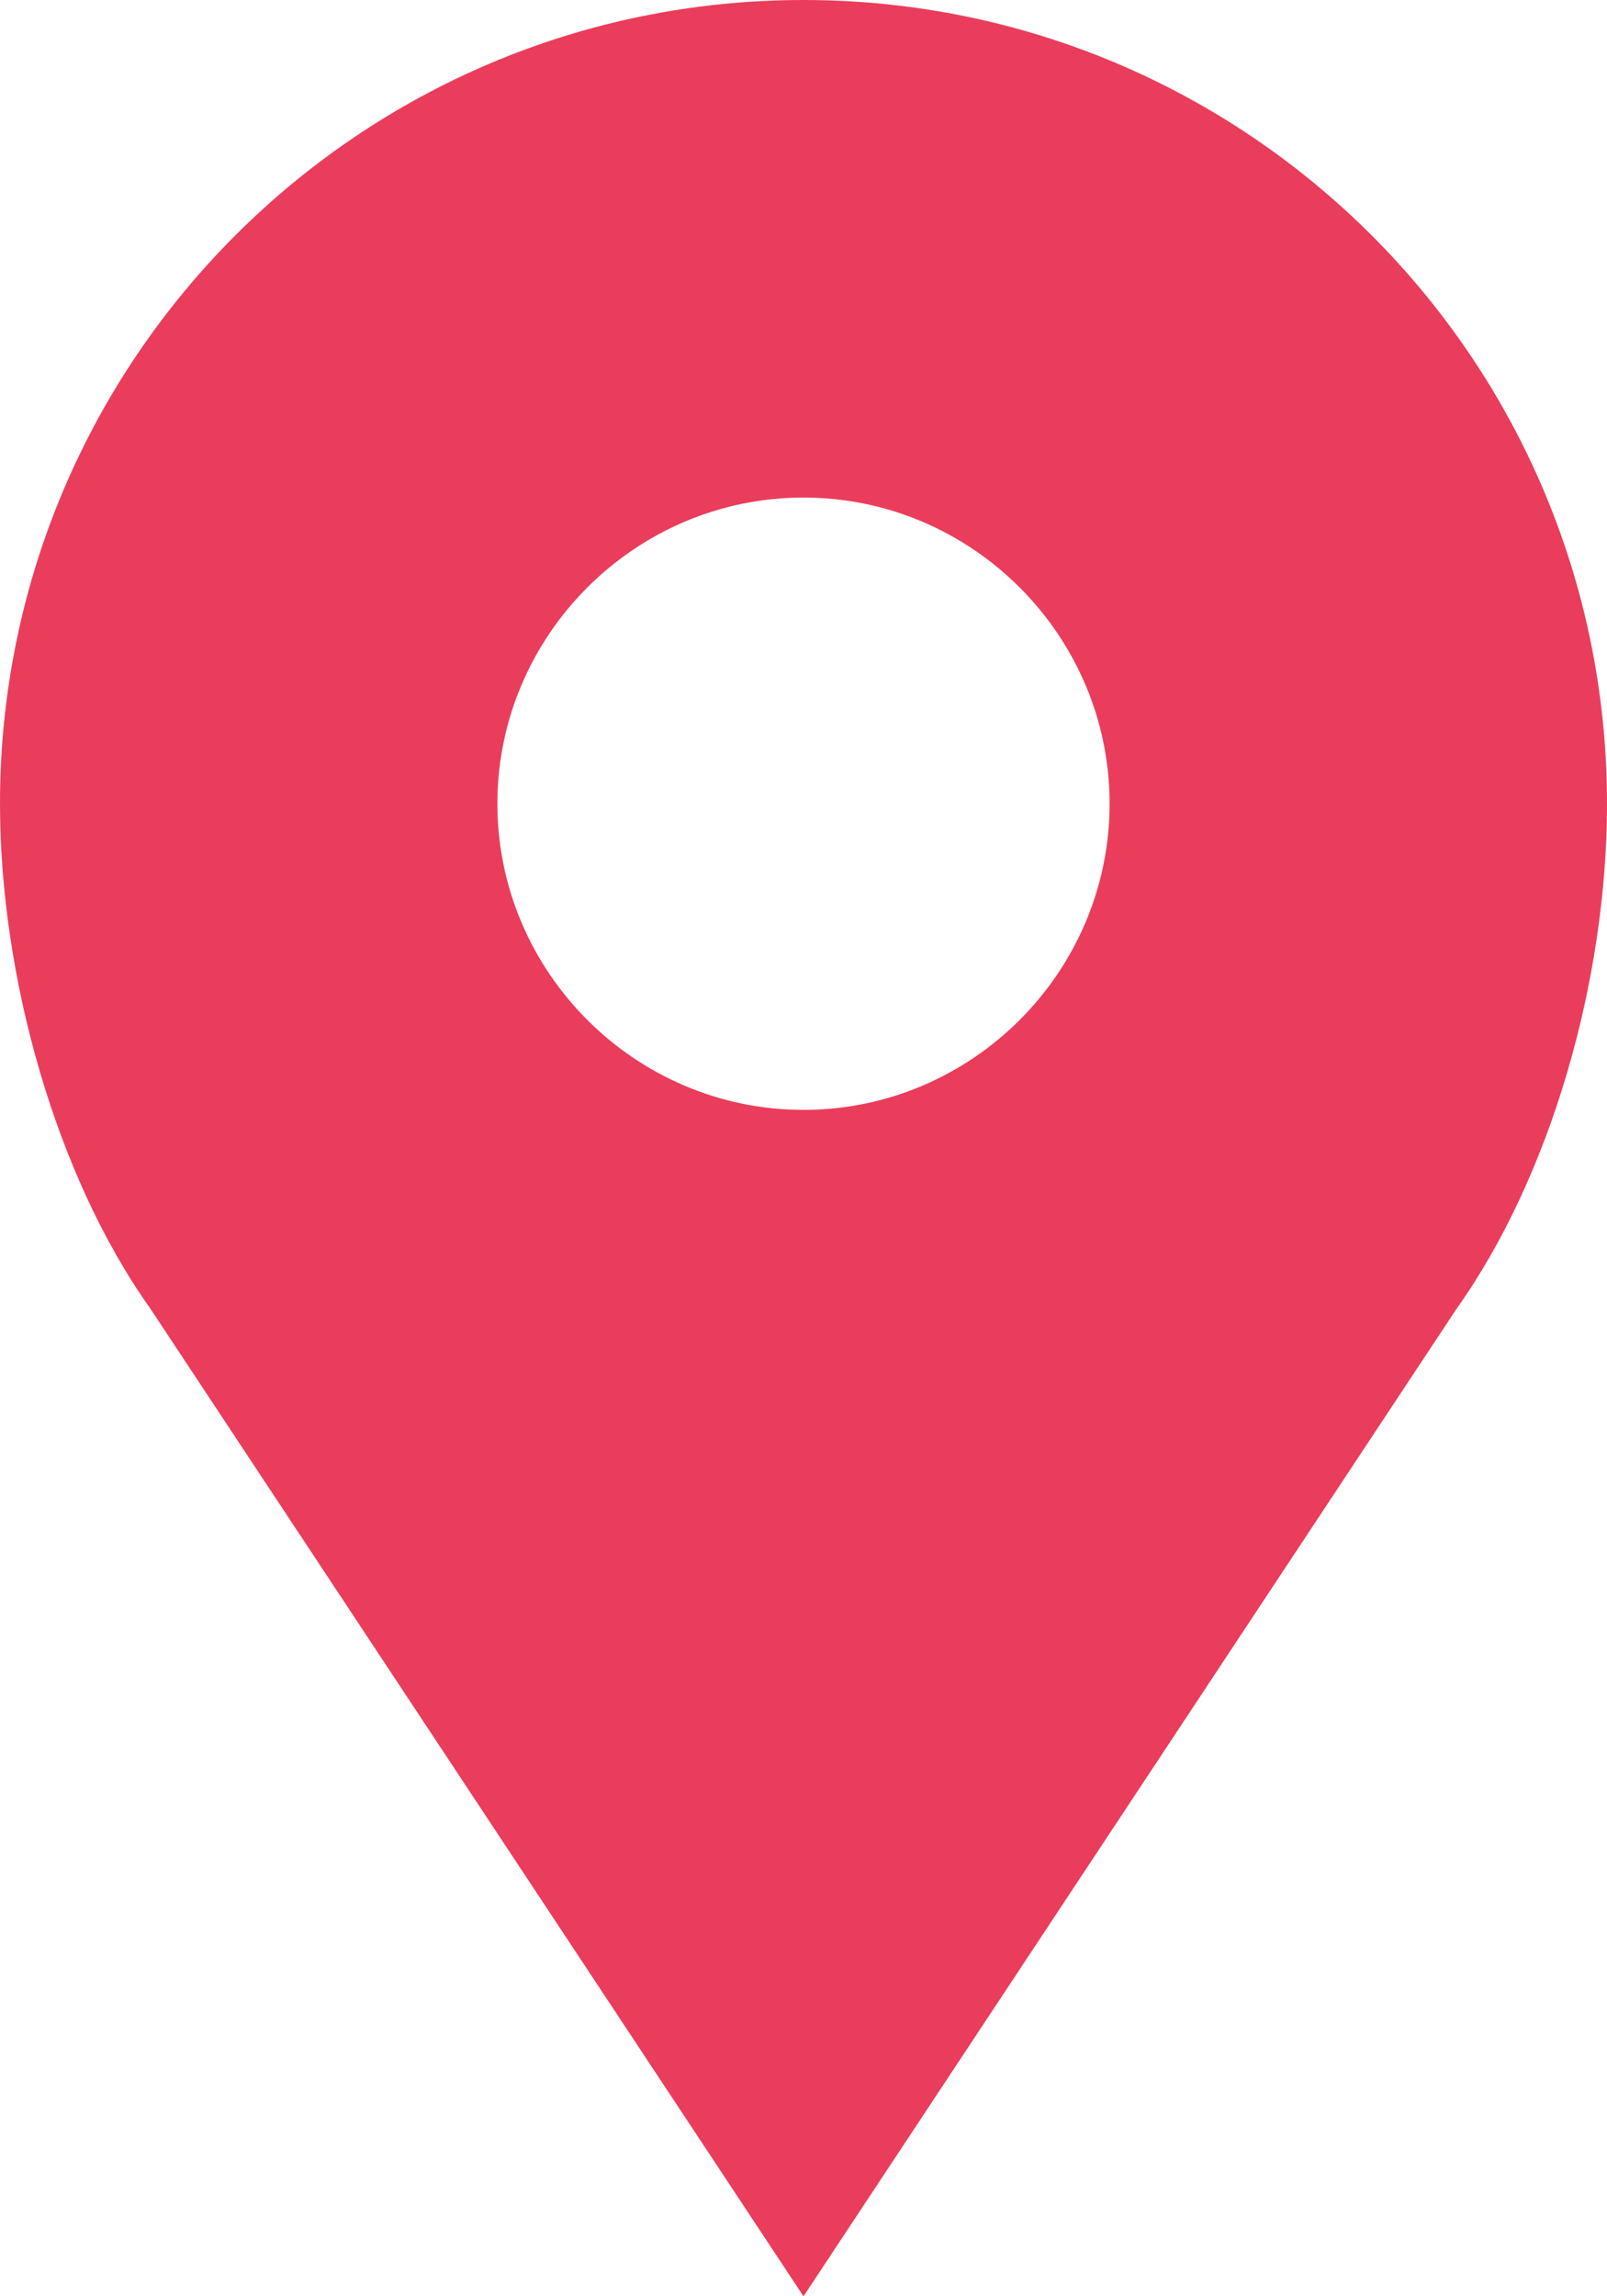 <svg width="35" height="50" viewBox="0 0 35 50" fill="none" xmlns="http://www.w3.org/2000/svg">
<path d="M17.5 0C7.833 0 0 7.834 0 17.5C0 21.278 1.222 25.612 3.278 28.5L17.5 50.001L31.722 28.5C33.778 25.612 35 21.334 35 17.5C35 7.834 27.167 0 17.5 0ZM17.5 24.167C13.833 24.167 10.833 21.167 10.833 17.5C10.833 13.834 13.833 10.834 17.5 10.834C21.167 10.834 24.167 13.834 24.167 17.5C24.167 21.167 21.167 24.167 17.5 24.167Z" fill="#EA3D5B"/>
</svg>
